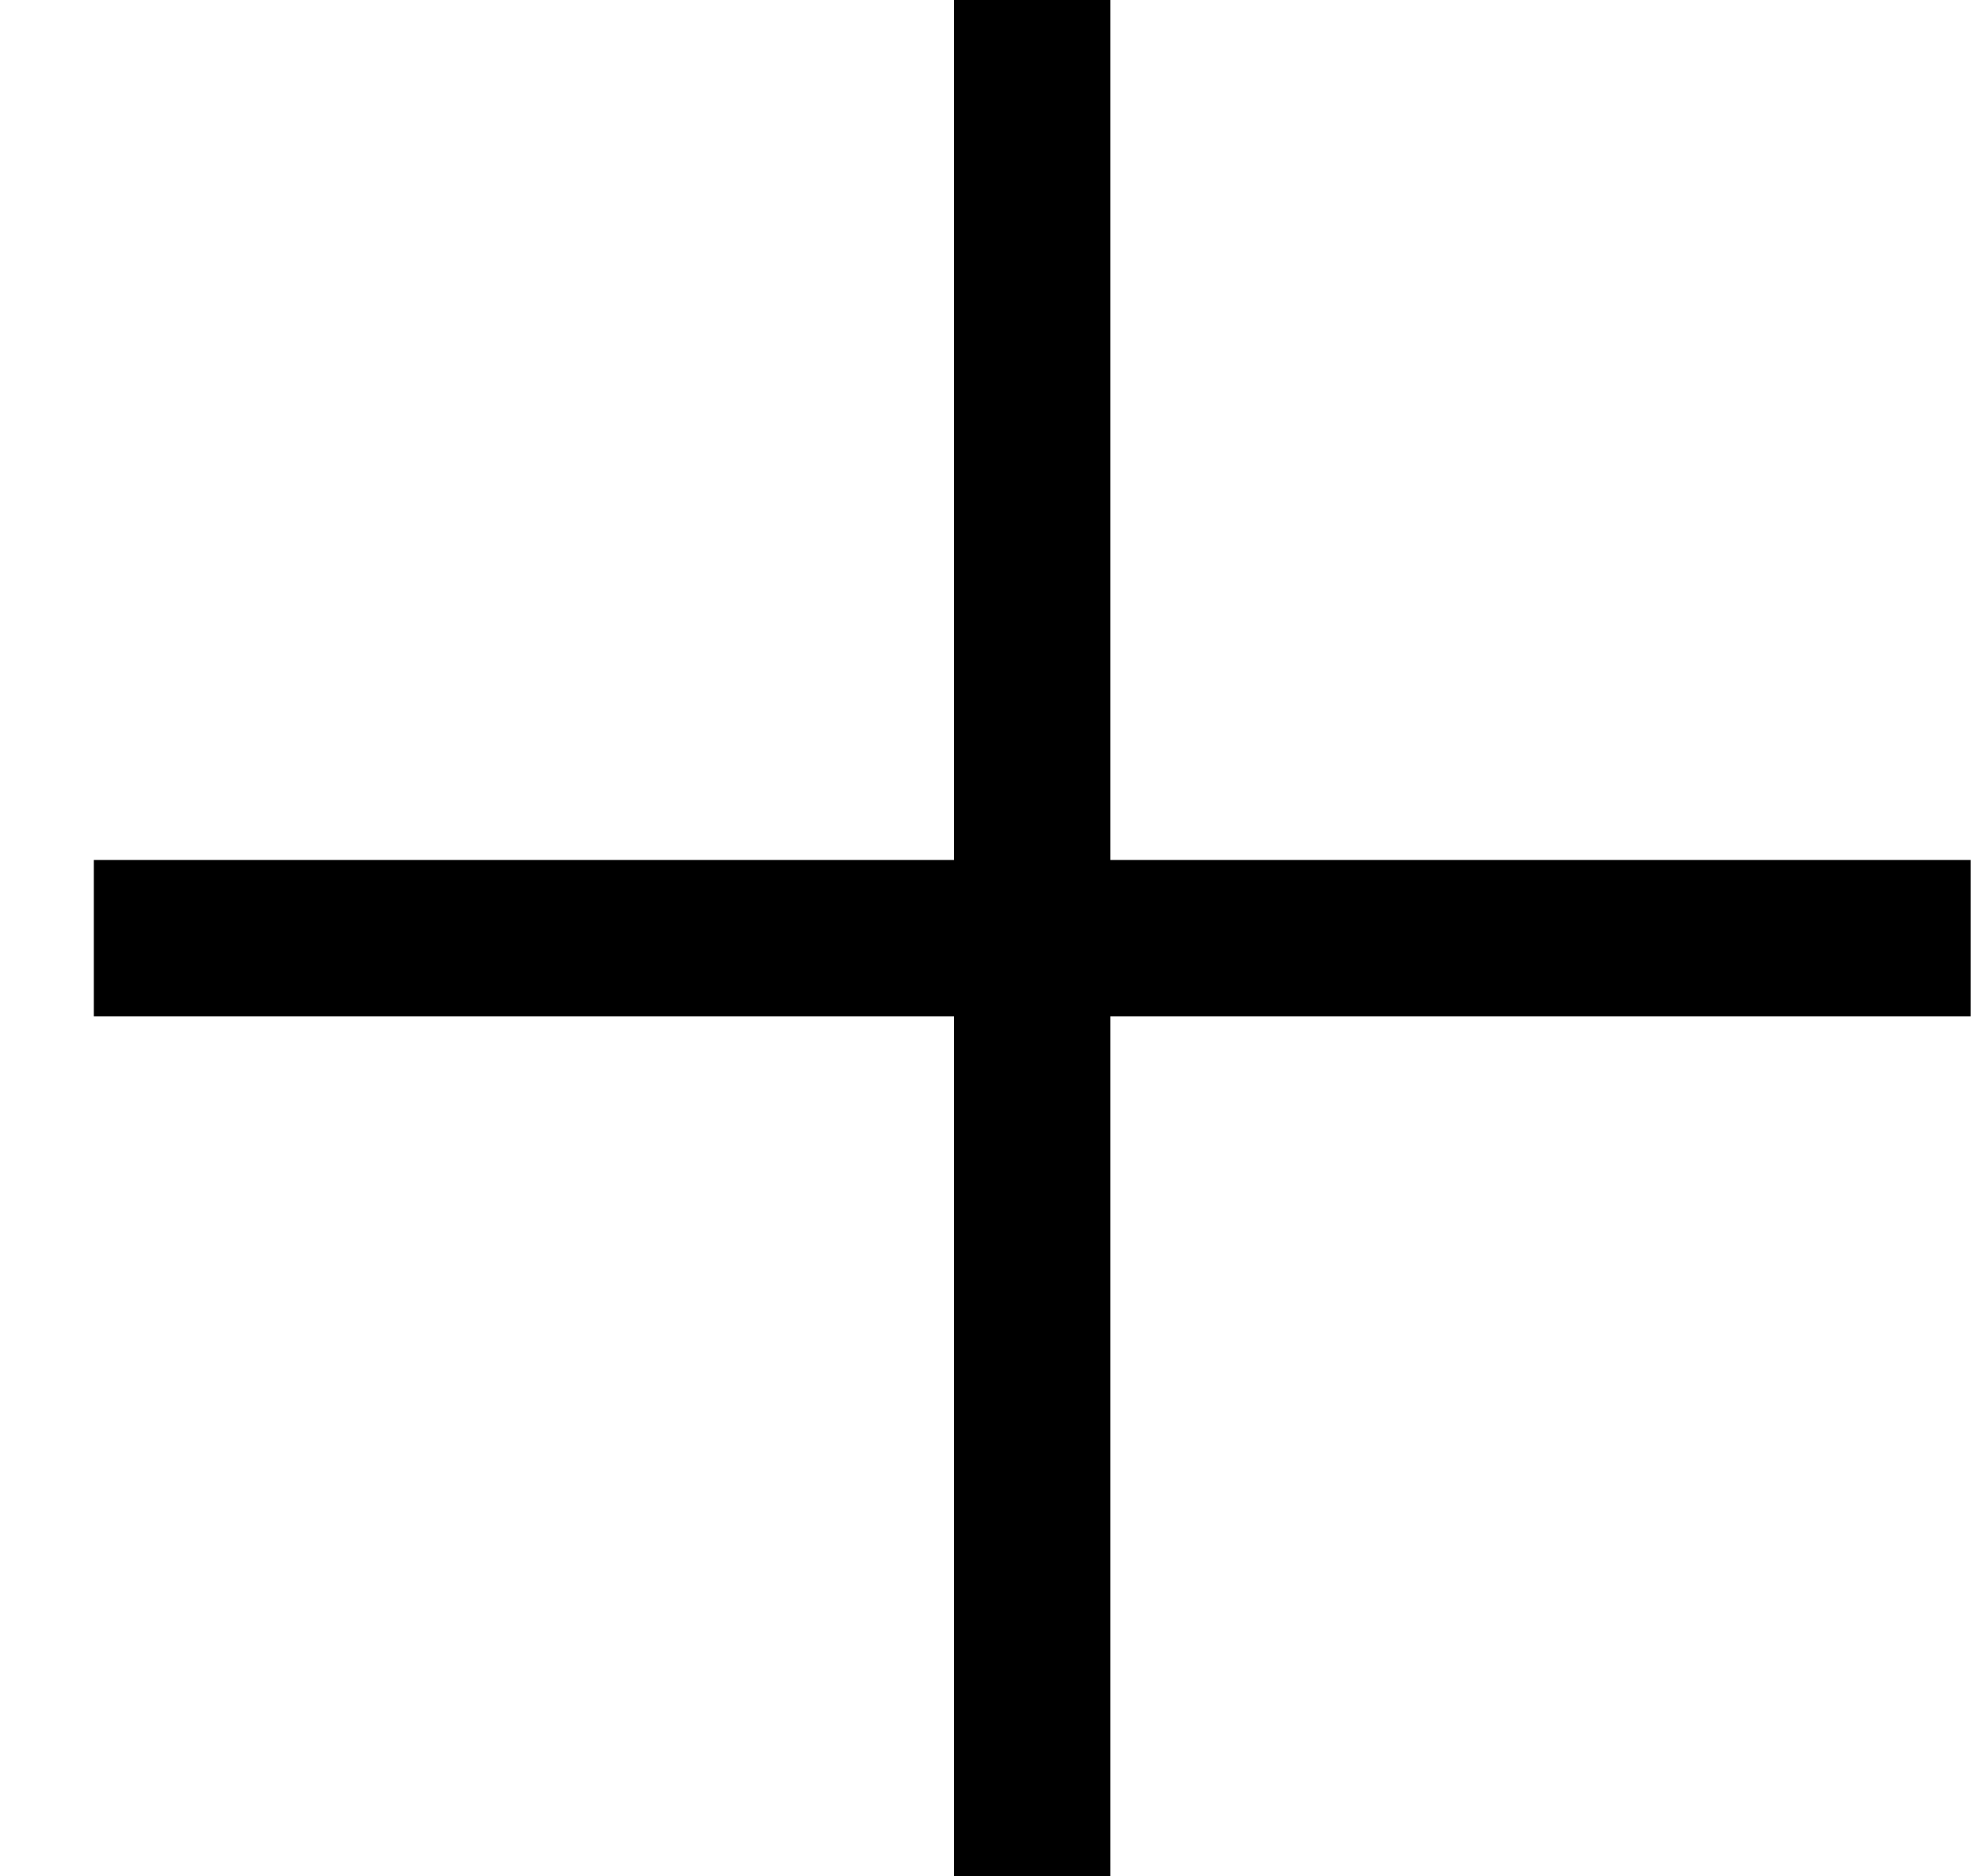 <?xml version="1.0" encoding="UTF-8"?>
<svg width="19px" height="18px" viewBox="0 0 19 18" version="1.1" xmlns="http://www.w3.org/2000/svg" xmlns:xlink="http://www.w3.org/1999/xlink">
    <!-- Generator: Sketch 43.1 (39012) - http://www.bohemiancoding.com/sketch -->
    <title>Combined Shape</title>
    <desc>Created with Sketch.</desc>
    <defs></defs>
    <g id="Welcome" stroke="none" stroke-width="1" fill="none" fill-rule="evenodd">
        <g id="Popup" transform="translate(-246, -40)" fill="#000000">
            <g id="Header" transform="translate(25, 26)">
                <path d="M231.65,22.25 L231.65,14 L230.15,14 L230.15,22.25 L221.9,22.25 L221.9,23.75 L230.15,23.75 L230.15,32 L231.65,32 L231.65,23.75 L239.9,23.75 L239.9,22.25 L231.65,22.25 Z" id="Combined-Shape"></path>
            </g>
        </g>
    </g>
</svg>